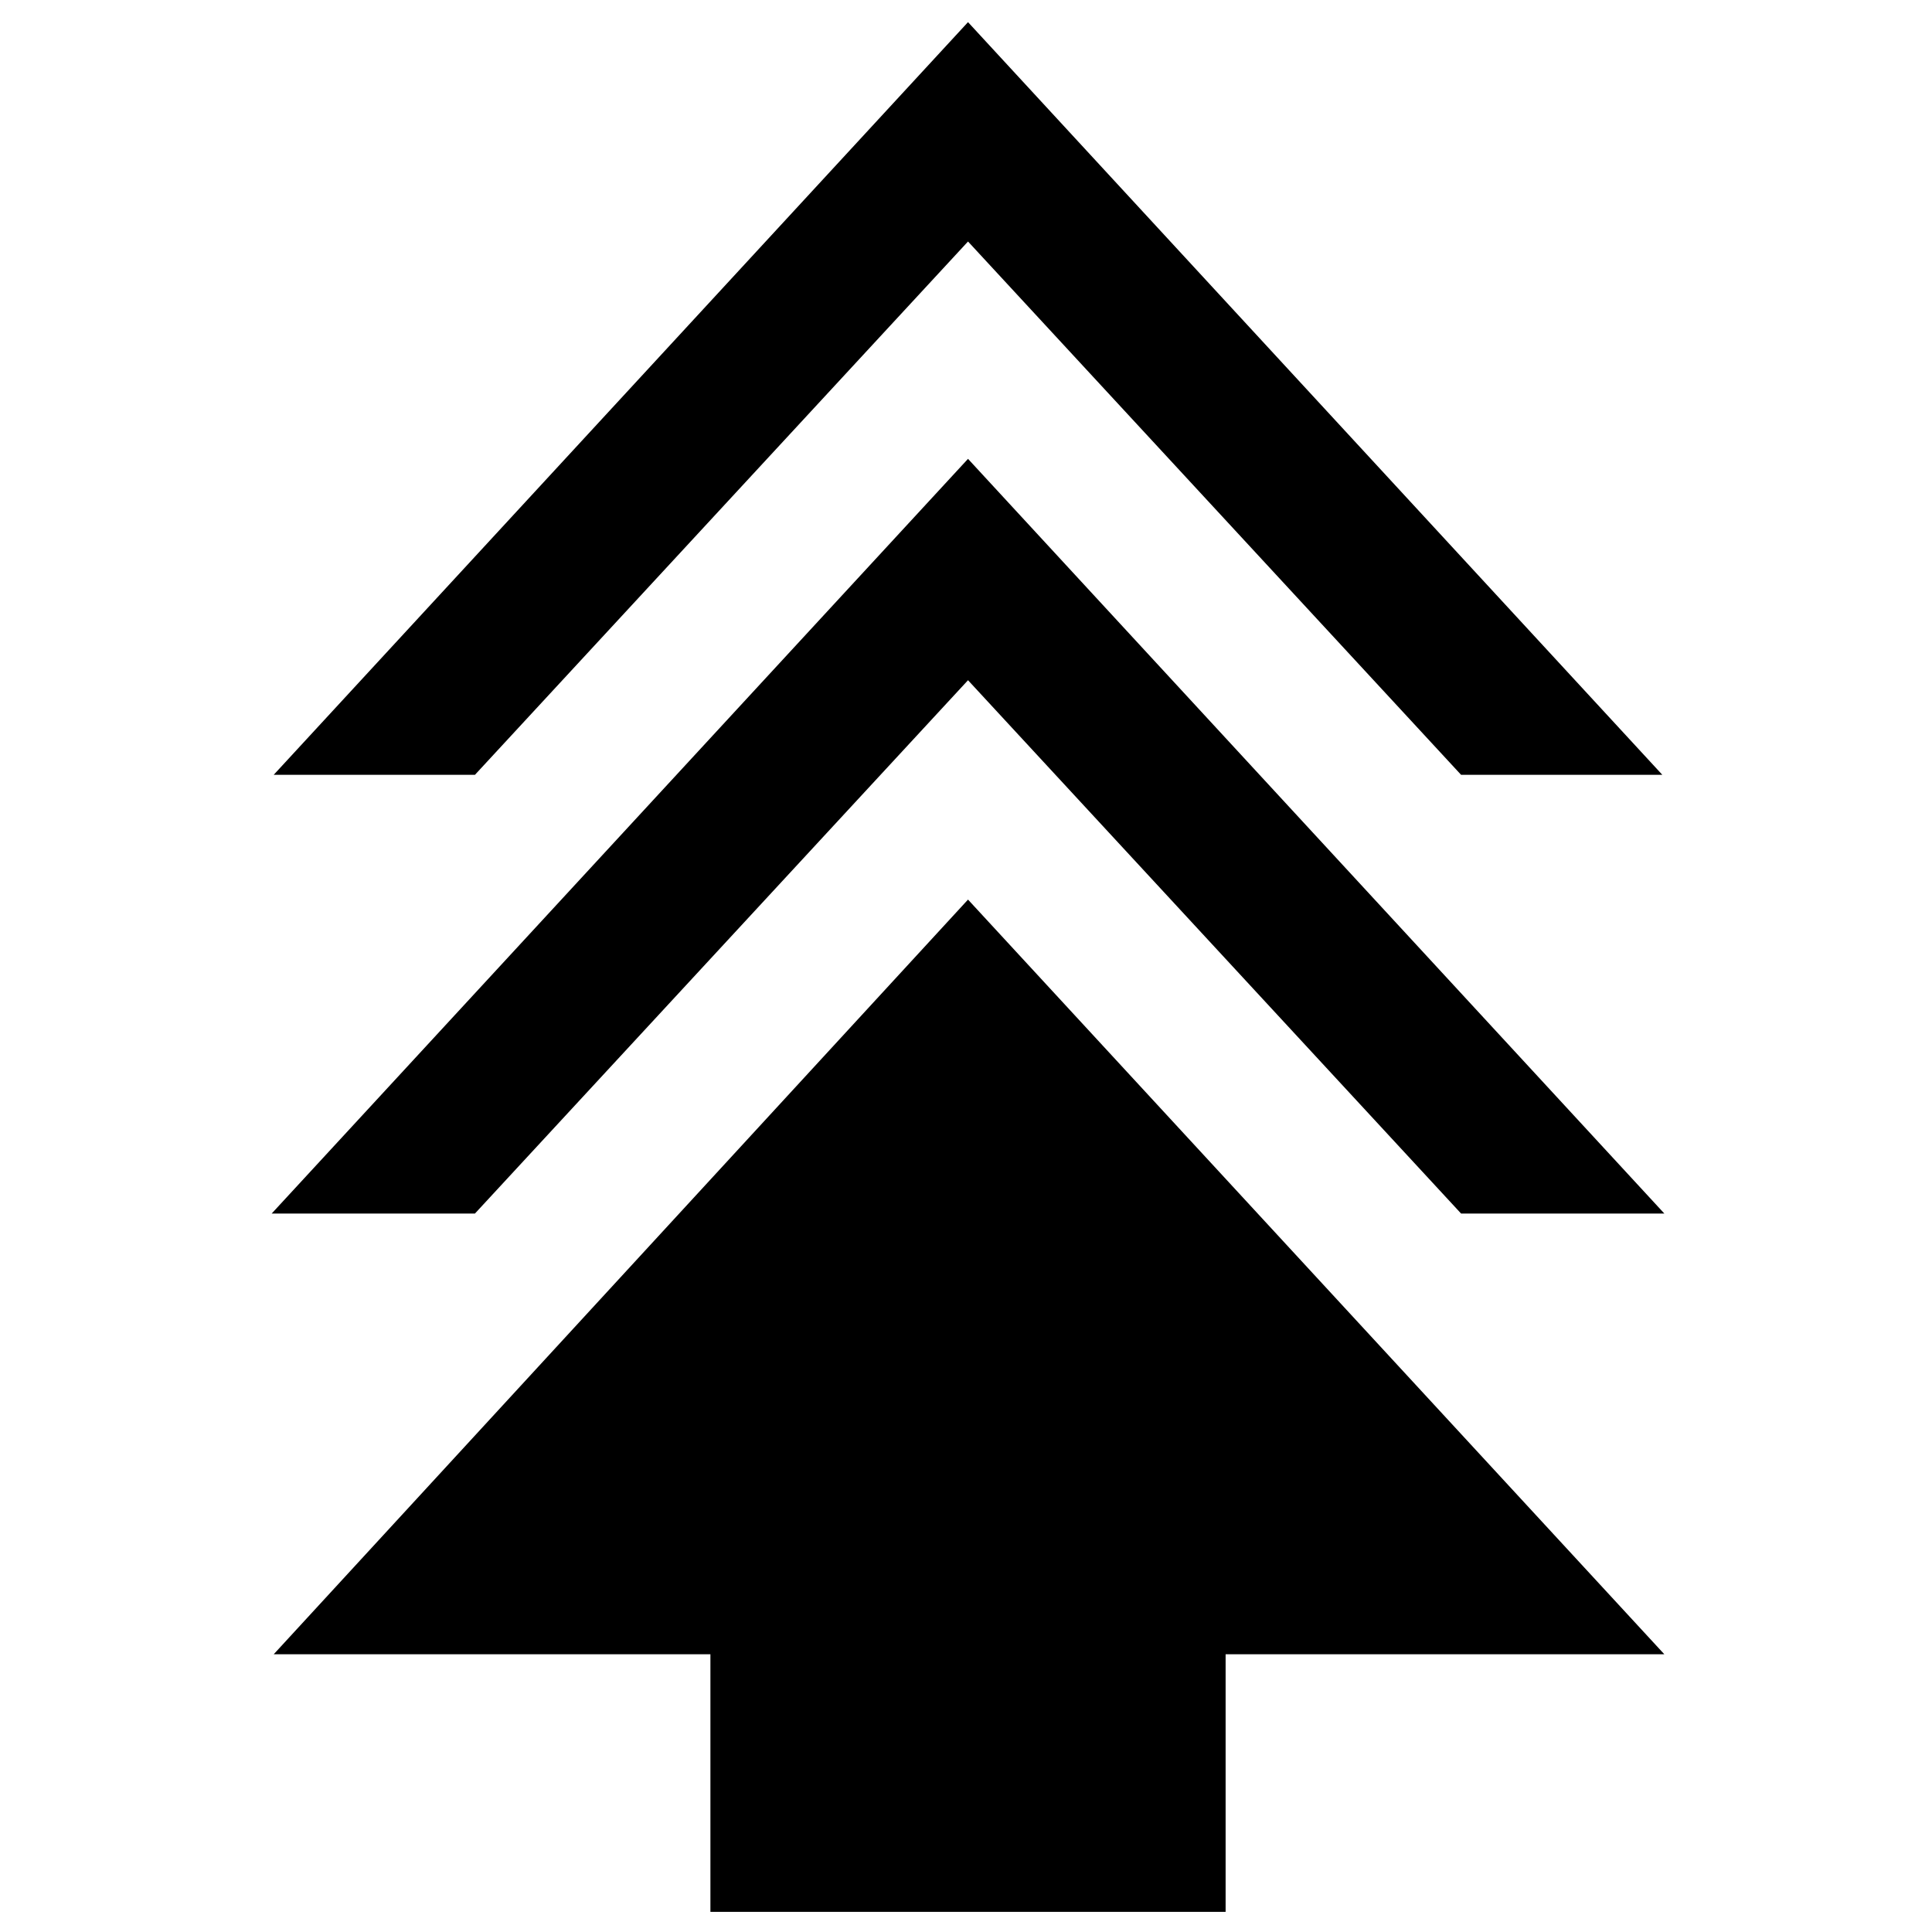 <svg xmlns="http://www.w3.org/2000/svg" width="48" height="48" viewBox="0 -960 960 960"><path d="M353-10v-128H136l345-375 346 375H609v128H353ZM135-357l346-375 346 375H726L481-622 236-357H135Zm1-218 345-374 345 374H726L481-840 236-575H136Z"/></svg>